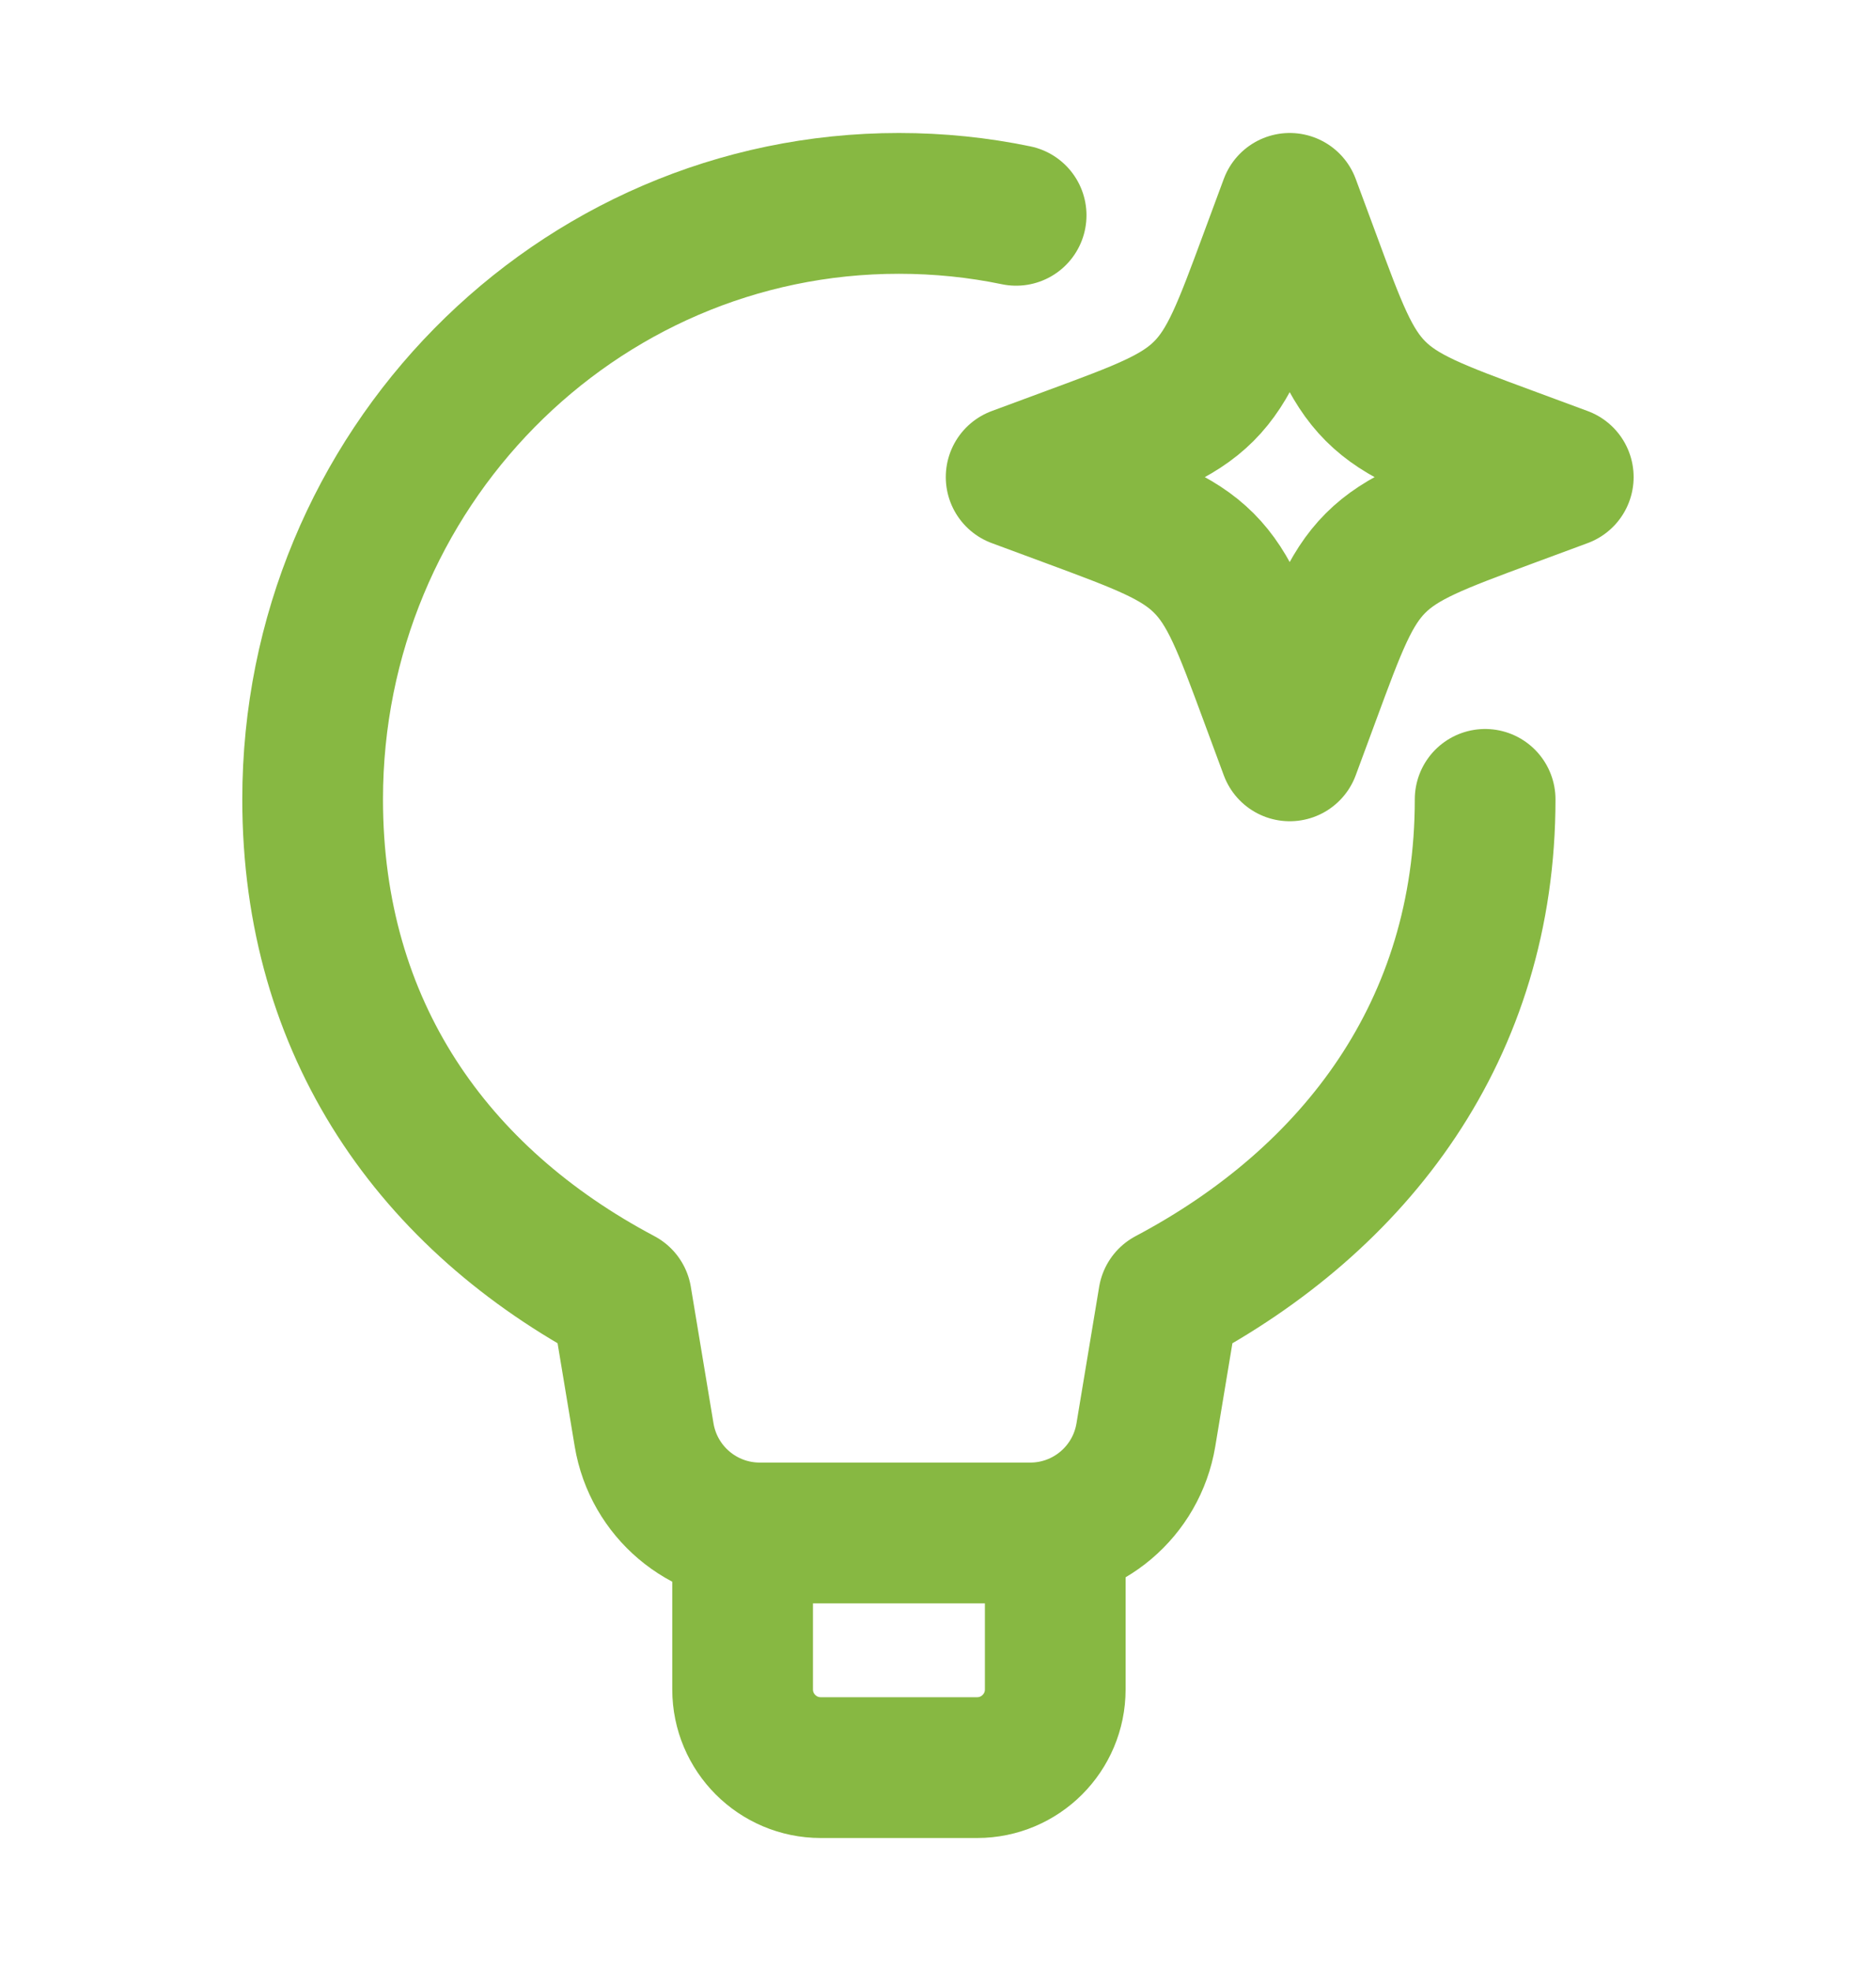 <svg width="20" height="21" viewBox="0 0 20 21" fill="none" xmlns="http://www.w3.org/2000/svg">
<path d="M15.833 8.517C15.833 10.967 14.458 12.774 12.458 13.833L12.216 15.289C12.115 15.892 11.594 16.333 10.983 16.333H8.1C7.489 16.333 6.968 15.892 6.867 15.289L6.625 13.833C4.625 12.774 3.333 10.967 3.333 8.517C3.333 5.01 6.131 2.167 9.583 2.167C10.011 2.167 10.429 2.21 10.833 2.294" stroke="#87B842" stroke-width="1.5" stroke-linecap="round" stroke-linejoin="round"/>
<path d="M13.75 2.167L13.965 2.747C14.246 3.509 14.387 3.89 14.665 4.168C14.943 4.446 15.324 4.587 16.085 4.868L16.666 5.083L16.085 5.298C15.324 5.58 14.943 5.721 14.665 5.999C14.387 6.277 14.246 6.657 13.965 7.419L13.75 8L13.535 7.419C13.253 6.657 13.112 6.277 12.834 5.999C12.556 5.721 12.175 5.58 11.414 5.298L10.833 5.083L11.414 4.868C12.175 4.587 12.556 4.446 12.834 4.168C13.112 3.89 13.253 3.509 13.535 2.747L13.75 2.167Z" stroke="#87B842" stroke-width="1.5" stroke-linecap="round" stroke-linejoin="round"/>
<path d="M11.25 16.333V18C11.25 18.46 10.877 18.833 10.417 18.833H8.75C8.29 18.833 7.917 18.46 7.917 18V16.333" stroke="#87B842" stroke-width="1.5" stroke-linecap="round" stroke-linejoin="round"/>
</svg>
